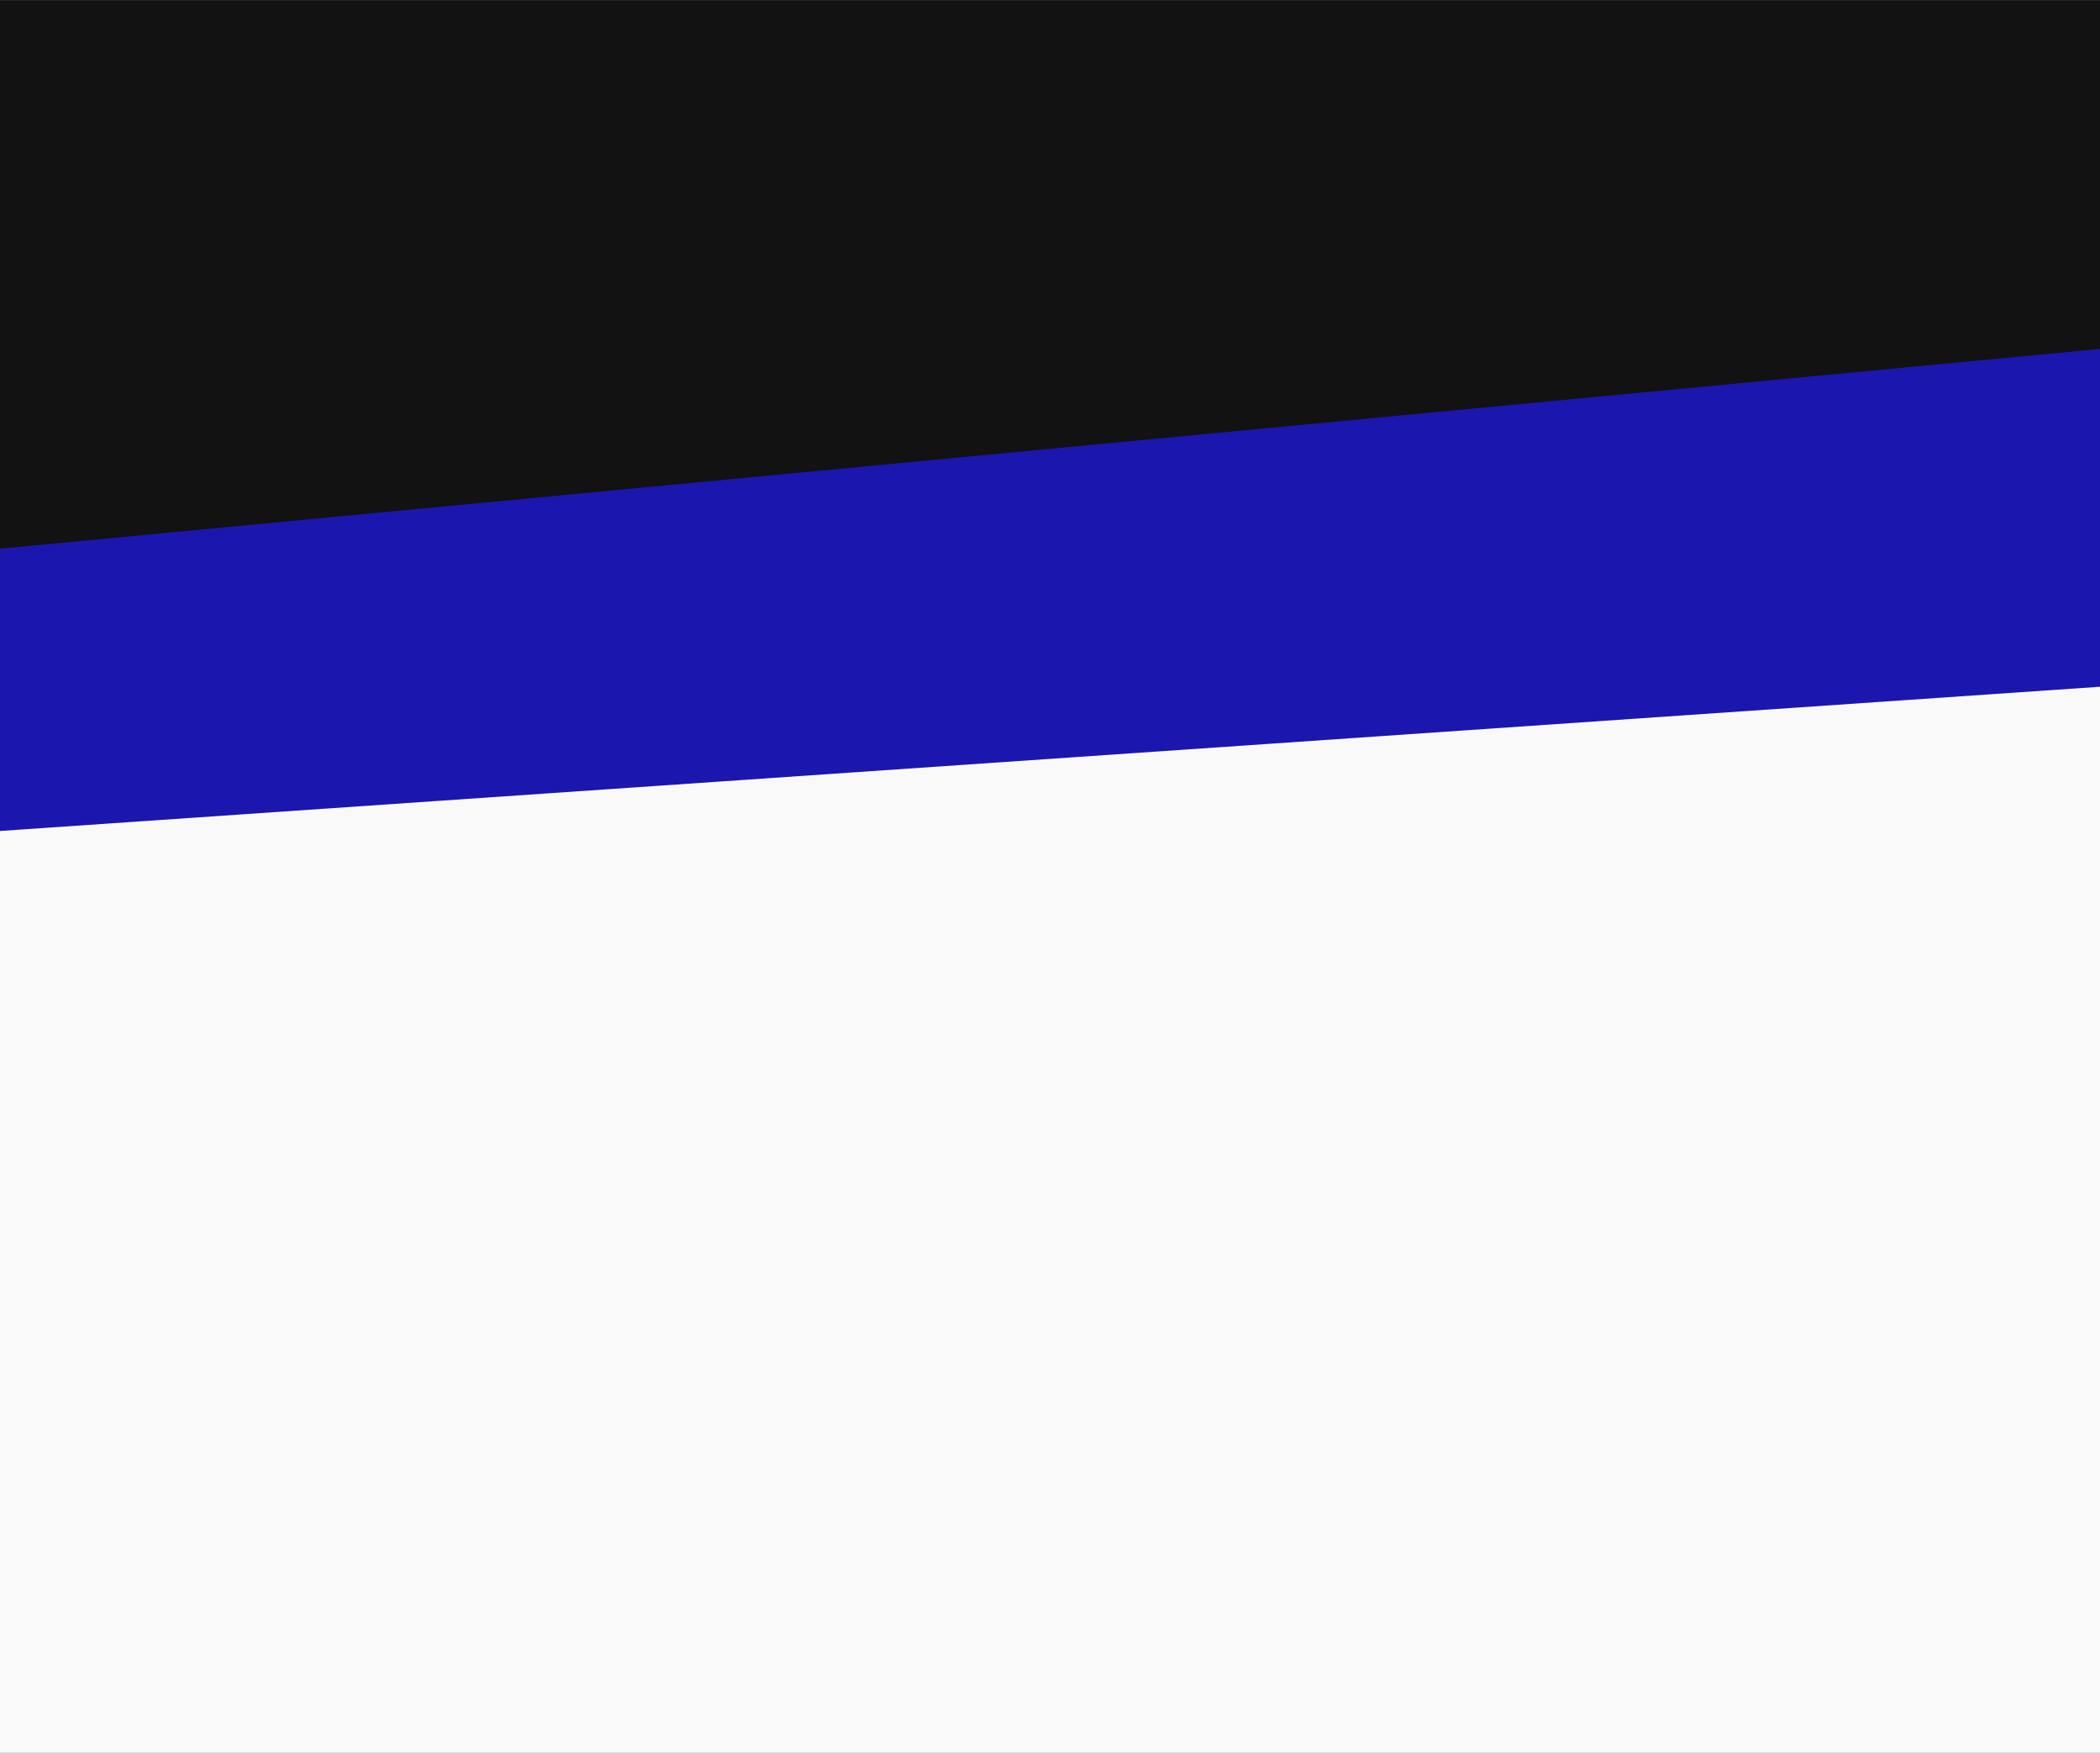 <?xml version="1.0" encoding="UTF-8"?>
<!DOCTYPE svg PUBLIC "-//W3C//DTD SVG 1.1//EN" "http://www.w3.org/Graphics/SVG/1.1/DTD/svg11.dtd">
<!-- Creator: CorelDRAW 2021 (64-Bit) -->
<svg xmlns="http://www.w3.org/2000/svg" xml:space="preserve" width="4572px" height="3816px" version="1.1" style="shape-rendering:geometricPrecision; text-rendering:geometricPrecision; image-rendering:optimizeQuality; fill-rule:evenodd; clip-rule:evenodd"
viewBox="0 0 8588 7167"
 xmlns:xlink="http://www.w3.org/1999/xlink"
 xmlns:xodm="http://www.corel.com/coreldraw/odm/2003">
 <rect x="0" y="0" width="8588" height="7167" fill="#808080" stroke="none"/>
 <defs>
  <style type="text/css">
   <![CDATA[
    .fil1 {fill:#121212}
    .fil2 {fill:#1B16AD}
    .fil0 {fill:#F9F9F9}
   ]]>
  </style>
 </defs>
 <g id="Layer_x0020_1">
  <polygon class="fil0" points="0,1219.42 0,7167 8588,7167 8588,1219.42 "/>
  <polygon class="fil1" points="0,0 0,2323.54 8588,1560.24 8588,0 "/>
  <polygon class="fil2" points="0,2243.43 0,3397.99 8588,2808.11 8588,1426.55 "/>
 </g>
</svg>

